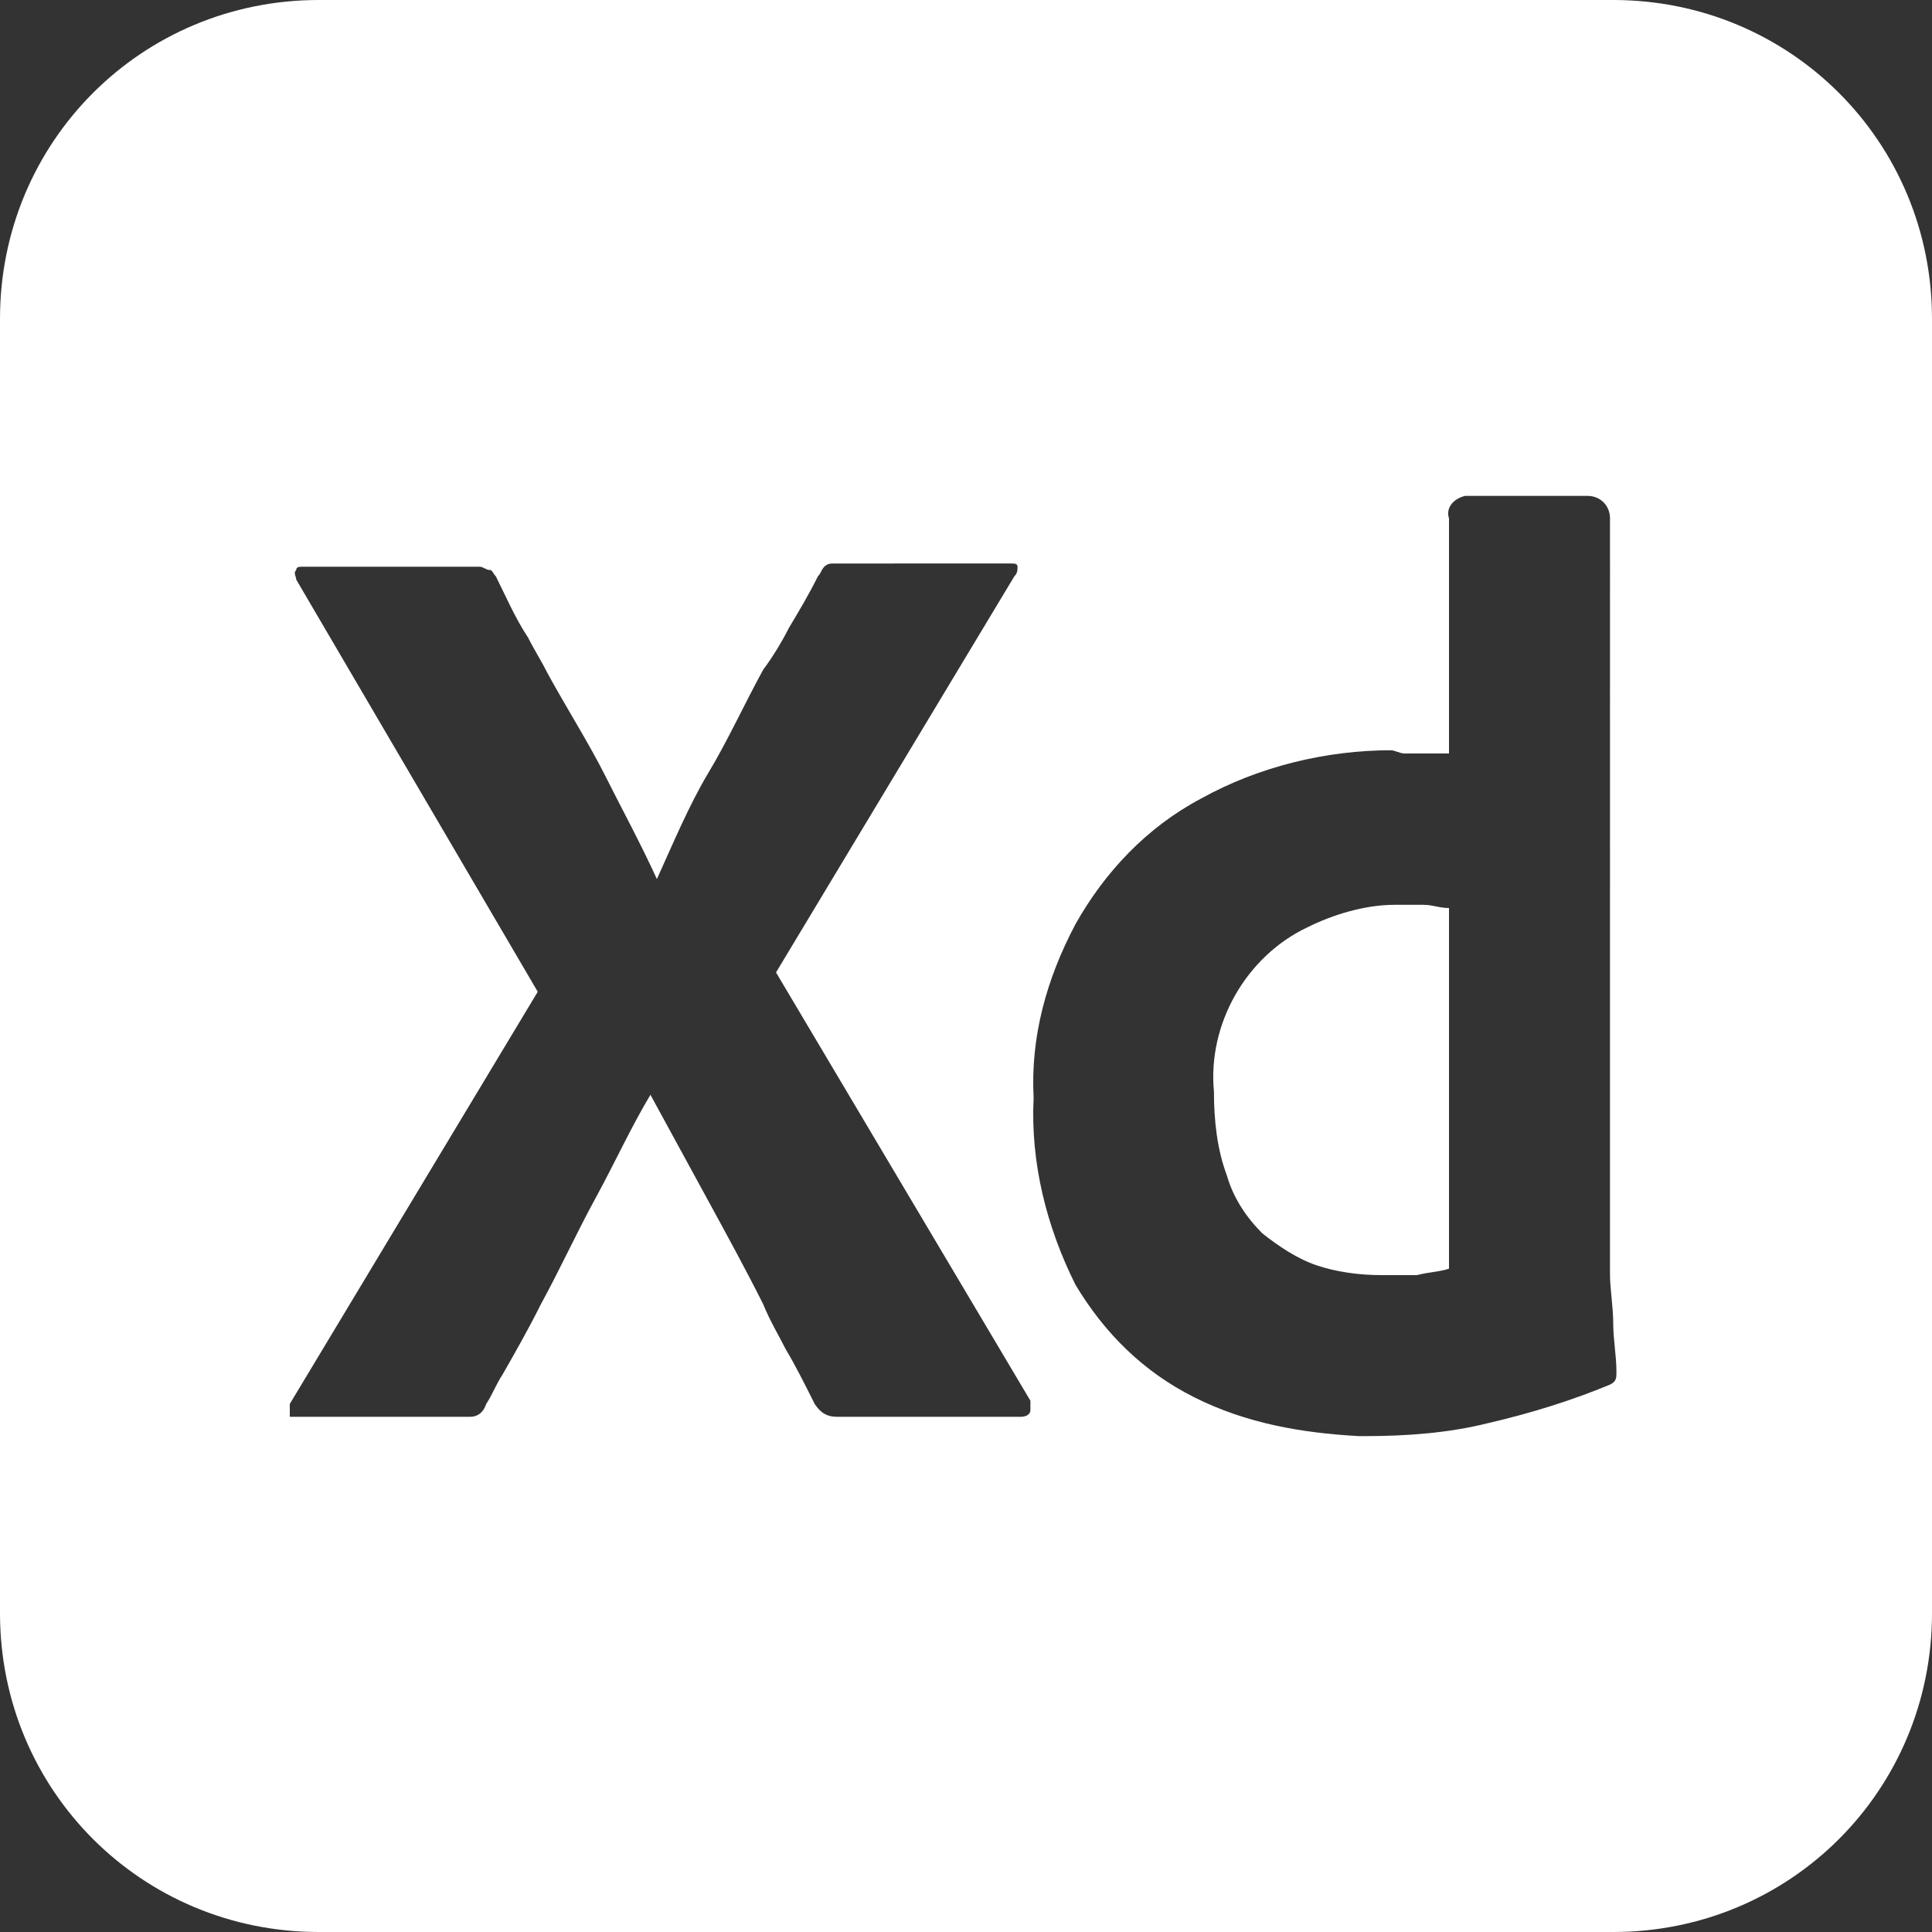 <?xml version="1.0" encoding="utf-8"?>
<!-- Generator: Adobe Illustrator 26.1.0, SVG Export Plug-In . SVG Version: 6.00 Build 0)  -->
<svg version="1.1" id="Capa_1" xmlns="http://www.w3.org/2000/svg" xmlns:xlink="http://www.w3.org/1999/xlink" x="0px" y="0px"
	 viewBox="0 0 60 60" style="enable-background:new 0 0 60 60;" xml:space="preserve">
<rect x="0" y="0" width="60" height="60" fill="#333333" stroke="none"/>
<style type="text/css">
	.st0{fill:#FFFFFF;}
	.st1{fill:#B1B1B1;}
	.st2{fill:#848484;}
	.st3{fill-rule:evenodd;clip-rule:evenodd;fill:#FFFFFF;}
	.st4{fill-rule:evenodd;clip-rule:evenodd;fill:#B1B1B1;}
	.st5{fill-rule:evenodd;clip-rule:evenodd;fill:#848484;}
</style>
<path id="Subtraction_1" class="st0" d="M50.1,60H9.9C4.4,60,0,55.6,0,50.1V9.9C0,4.4,4.4,0,9.9,0h40.2C55.6,0,60,4.4,60,9.9v40.2
	C60,55.6,55.6,60,50.1,60z M43.2,23.3c-2,0-4.1,0.5-5.9,1.5c-1.7,0.9-3,2.3-3.9,3.9c-0.9,1.7-1.4,3.5-1.3,5.4c-0.1,2,0.4,4,1.3,5.8
	c0.9,1.5,2.1,2.7,3.7,3.5c1.6,0.8,3.3,1.1,5.1,1.2h0.2c1.3,0,2.6-0.1,3.8-0.4c1.3-0.3,2.6-0.7,3.8-1.2c0.2-0.1,0.2-0.2,0.2-0.4
	c0-0.5-0.1-1-0.1-1.5c0-0.5-0.1-1.1-0.1-1.5V16.1c0-0.4-0.3-0.7-0.7-0.7h-3.8c-0.4,0.1-0.6,0.4-0.5,0.7v7.3c-0.2,0-0.5,0-0.7,0
	l-0.2,0c-0.2,0-0.4,0-0.5,0S43.3,23.3,43.2,23.3L43.2,23.3z M20.2,34L20.2,34c0.6,1.1,1.2,2.2,1.8,3.3s1.2,2.2,1.7,3.2
	c0.2,0.5,0.5,1,0.7,1.4c0.3,0.5,0.6,1.1,0.9,1.7c0.2,0.3,0.4,0.4,0.7,0.4c0,0,0.1,0,0.1,0h5.6c0.2,0,0.3-0.1,0.3-0.2
	c0-0.1,0-0.2,0-0.3l-7.9-13.3l7.4-12.3c0.1-0.1,0.1-0.2,0.1-0.3c0-0.1-0.1-0.1-0.2-0.1c0,0,0,0-0.1,0H26c0,0,0,0-0.1,0
	c-0.1,0-0.2,0-0.3,0.1c-0.1,0.1-0.1,0.2-0.2,0.3c-0.3,0.6-0.6,1.1-0.9,1.6c-0.2,0.4-0.5,0.9-0.8,1.3c-0.6,1.1-1.1,2.2-1.7,3.2
	s-1.1,2.2-1.6,3.3h0c-0.5-1.1-1.1-2.2-1.6-3.2s-1.2-2.1-1.8-3.2c-0.2-0.4-0.4-0.7-0.6-1.1c-0.4-0.6-0.7-1.3-1-1.9
	c-0.1-0.1-0.1-0.2-0.2-0.2c-0.1,0-0.2-0.1-0.3-0.1H9.4c-0.1,0-0.2,0-0.2,0.1c-0.1,0.1,0,0.2,0,0.3l7.5,12.8L9,43.6
	C9,43.7,9,43.8,9,43.9C9,43.9,9,44,9,44c0,0,0.1,0,0.1,0h5.5c0.2,0,0.4-0.1,0.5-0.4c0.2-0.3,0.3-0.6,0.5-0.9
	c0.4-0.7,0.8-1.4,1.2-2.2c0.6-1.1,1.1-2.2,1.7-3.3C19.1,36.1,19.6,35,20.2,34L20.2,34z M42.9,39.6c-0.7,0-1.4-0.1-2-0.3
	c-0.6-0.2-1.2-0.6-1.7-1c-0.5-0.5-0.9-1.1-1.1-1.8c-0.3-0.8-0.4-1.7-0.4-2.6c-0.2-2.1,1-4.2,2.9-5.1c0.8-0.4,1.8-0.7,2.7-0.7h0.1
	c0.3,0,0.5,0,0.8,0c0.3,0,0.5,0.1,0.8,0.1v11.2c-0.3,0.1-0.6,0.1-1,0.2C43.6,39.6,43.3,39.6,42.9,39.6L42.9,39.6z"/>
</svg>
